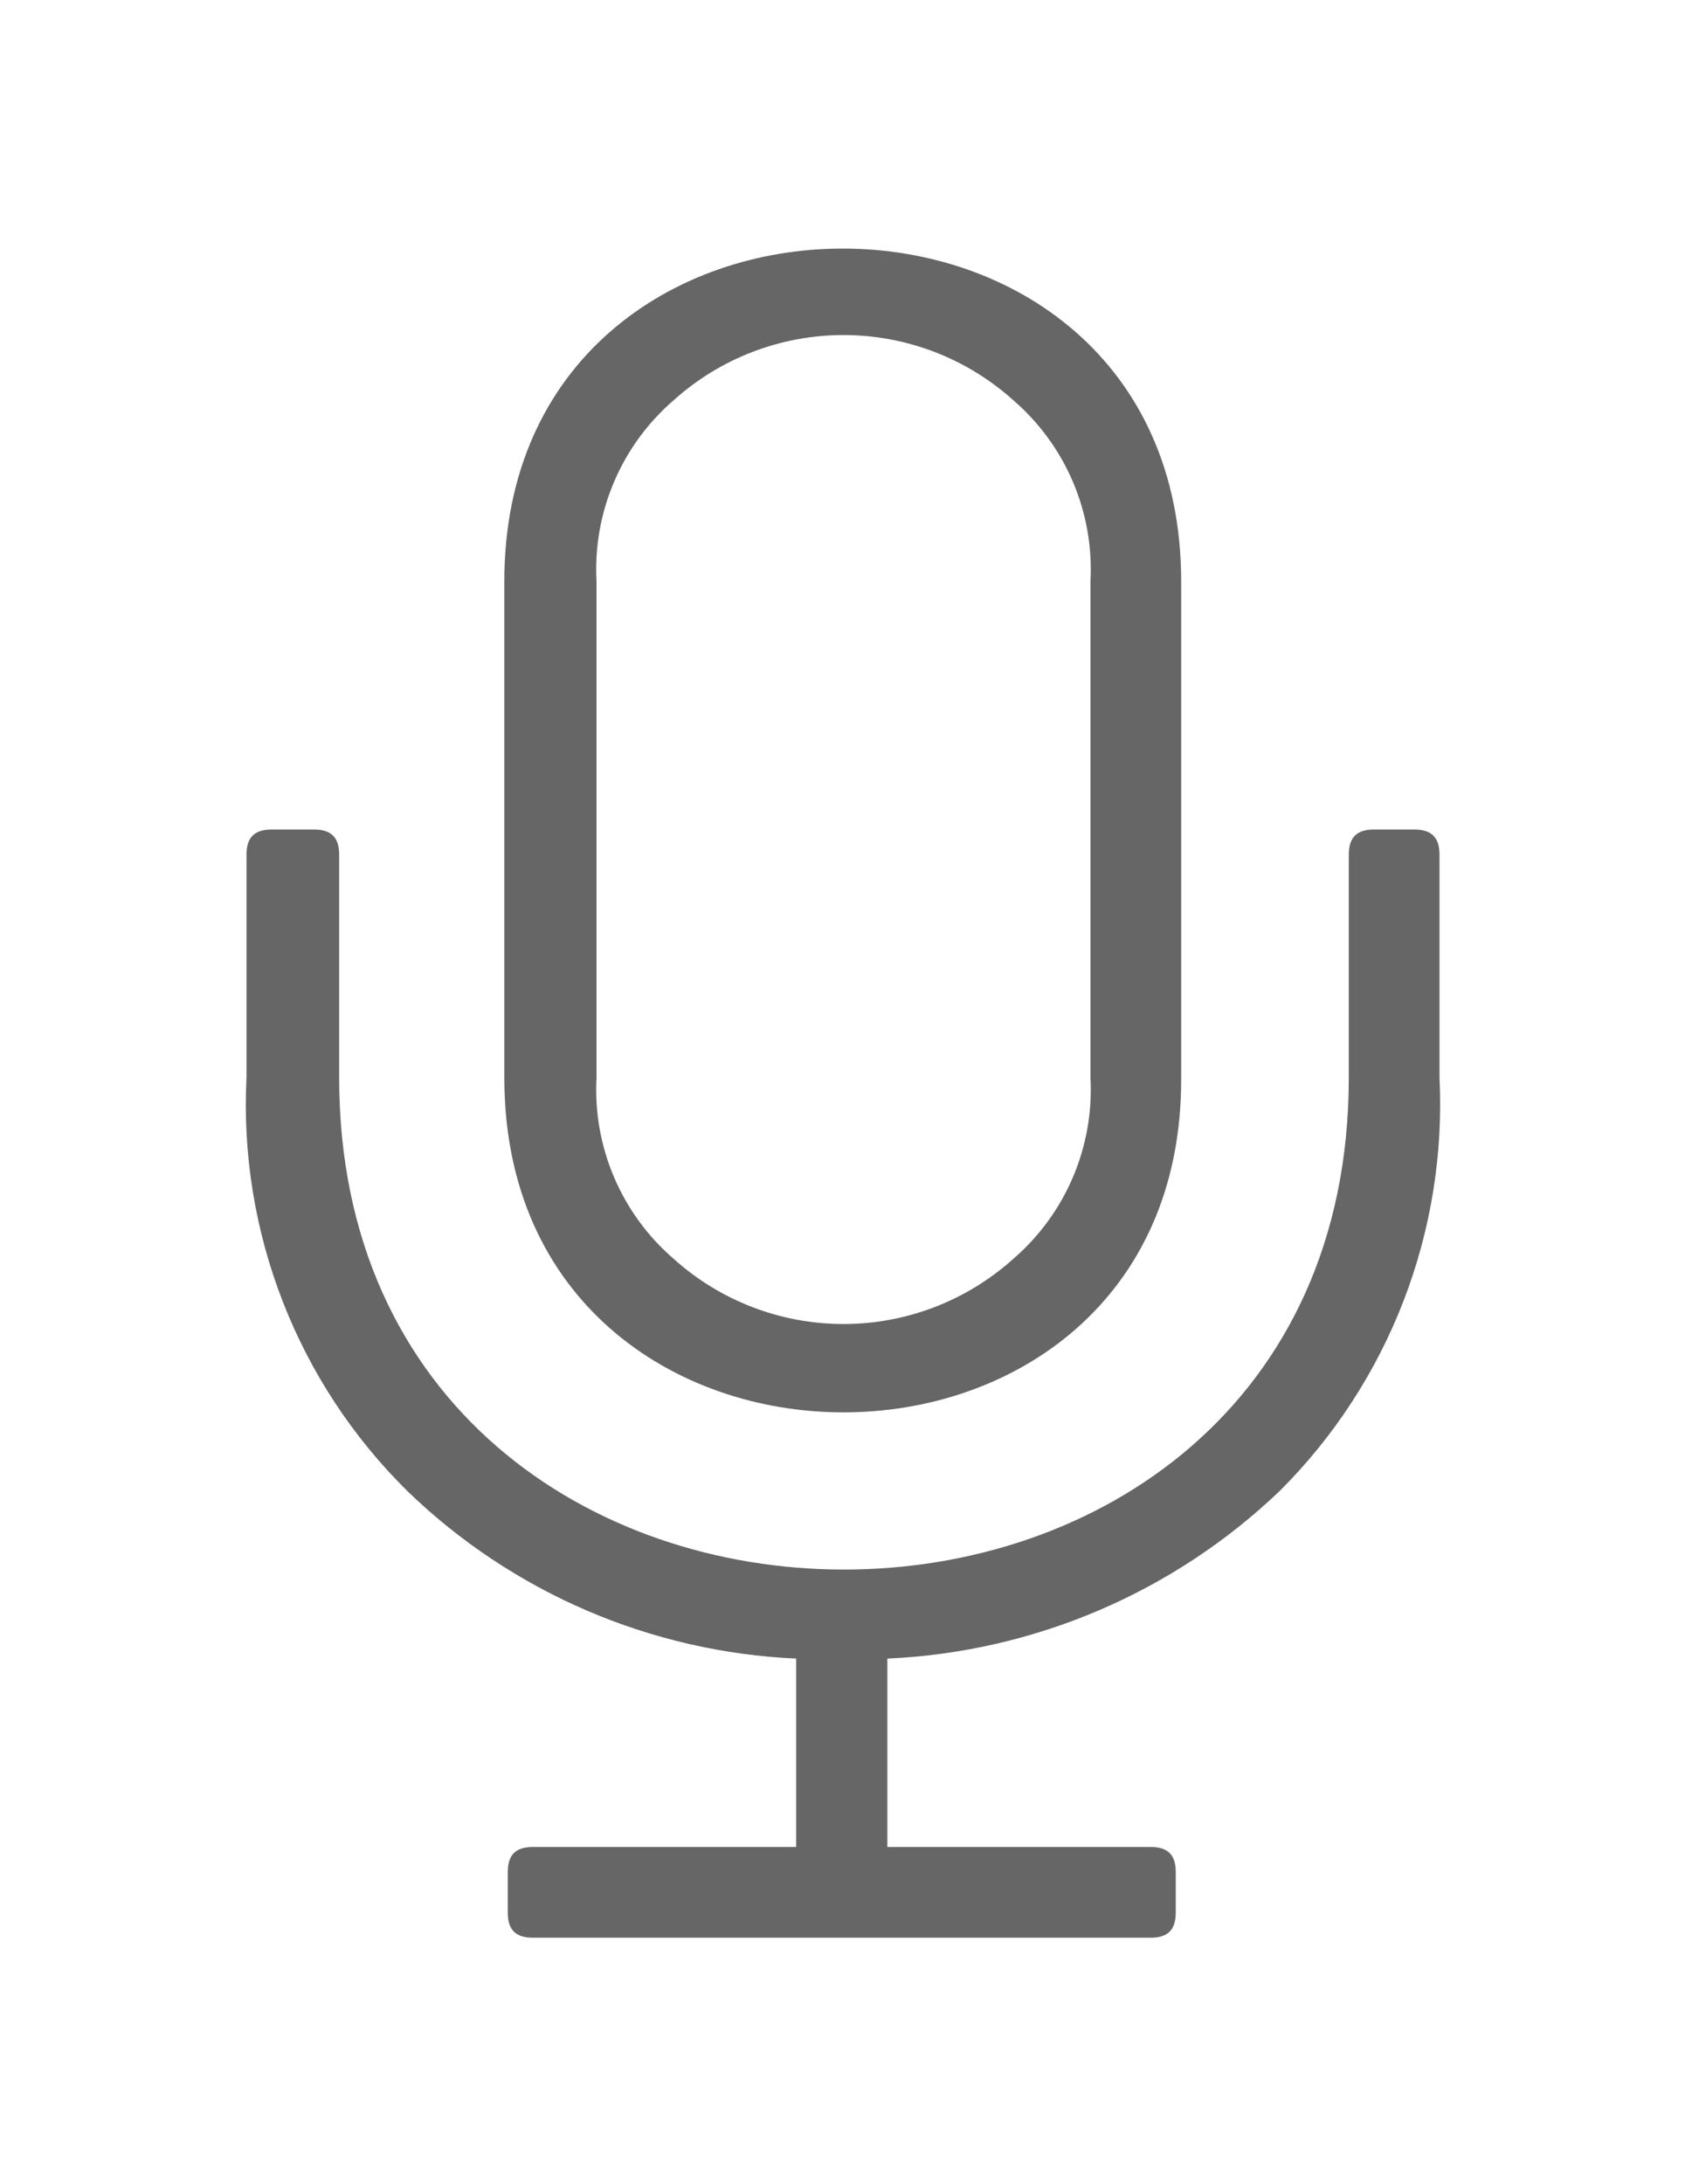 <svg xmlns="http://www.w3.org/2000/svg" xmlns:xlink="http://www.w3.org/1999/xlink" viewBox="0 0 34.18 44.28"><defs><style>.cls-1,.cls-2{fill:none;}.cls-1{clip-rule:evenodd;}.cls-3{clip-path:url(#clip-path);}.cls-4{clip-path:url(#clip-path-2);}.cls-5{fill:#666;}</style><clipPath id="clip-path" transform="translate(0 -14.97)"><path class="cls-1" d="M18,48.6v3.82h5.34c.35,0,.51.16.51.51v.82c0,.35-.16.51-.51.51H10.81c-.35,0-.51-.16-.51-.51v-.82c0-.35.16-.51.51-.51h5.34V48.6a12.13,12.13,0,0,1-7.88-3.39A11,11,0,0,1,5,36.82V32.3c0-.35.16-.51.51-.51h.86c.35,0,.51.16.51.51v4.52c0,13.3,20.48,13.3,20.48,0V32.3c0-.35.16-.51.51-.51h.82c.35,0,.51.16.51.51v4.52a11.07,11.07,0,0,1-3.24,8.38A12.31,12.31,0,0,1,18,48.6ZM12.1,26.76V36.82a4.53,4.53,0,0,0,1.56,3.67,5.15,5.15,0,0,0,6.9,0,4.53,4.53,0,0,0,1.56-3.67V26.76a4.53,4.53,0,0,0-1.56-3.67,5.15,5.15,0,0,0-6.9,0A4.53,4.53,0,0,0,12.1,26.76ZM10.23,36.82V26.76c0-9,13.73-9,13.73,0V36.82C24,45.87,10.23,45.87,10.23,36.82Z"/></clipPath><clipPath id="clip-path-2" transform="translate(0 -14.97)"><rect class="cls-2" x="1.1" width="46" height="58"/></clipPath></defs><title>Asset 24</title><g id="Layer_2" data-name="Layer 2"><g id="Layer_1-2" data-name="Layer 1"><g class="cls-3"><g class="cls-4"><rect class="cls-5" width="34.18" height="44.28"/></g></g></g></g></svg>